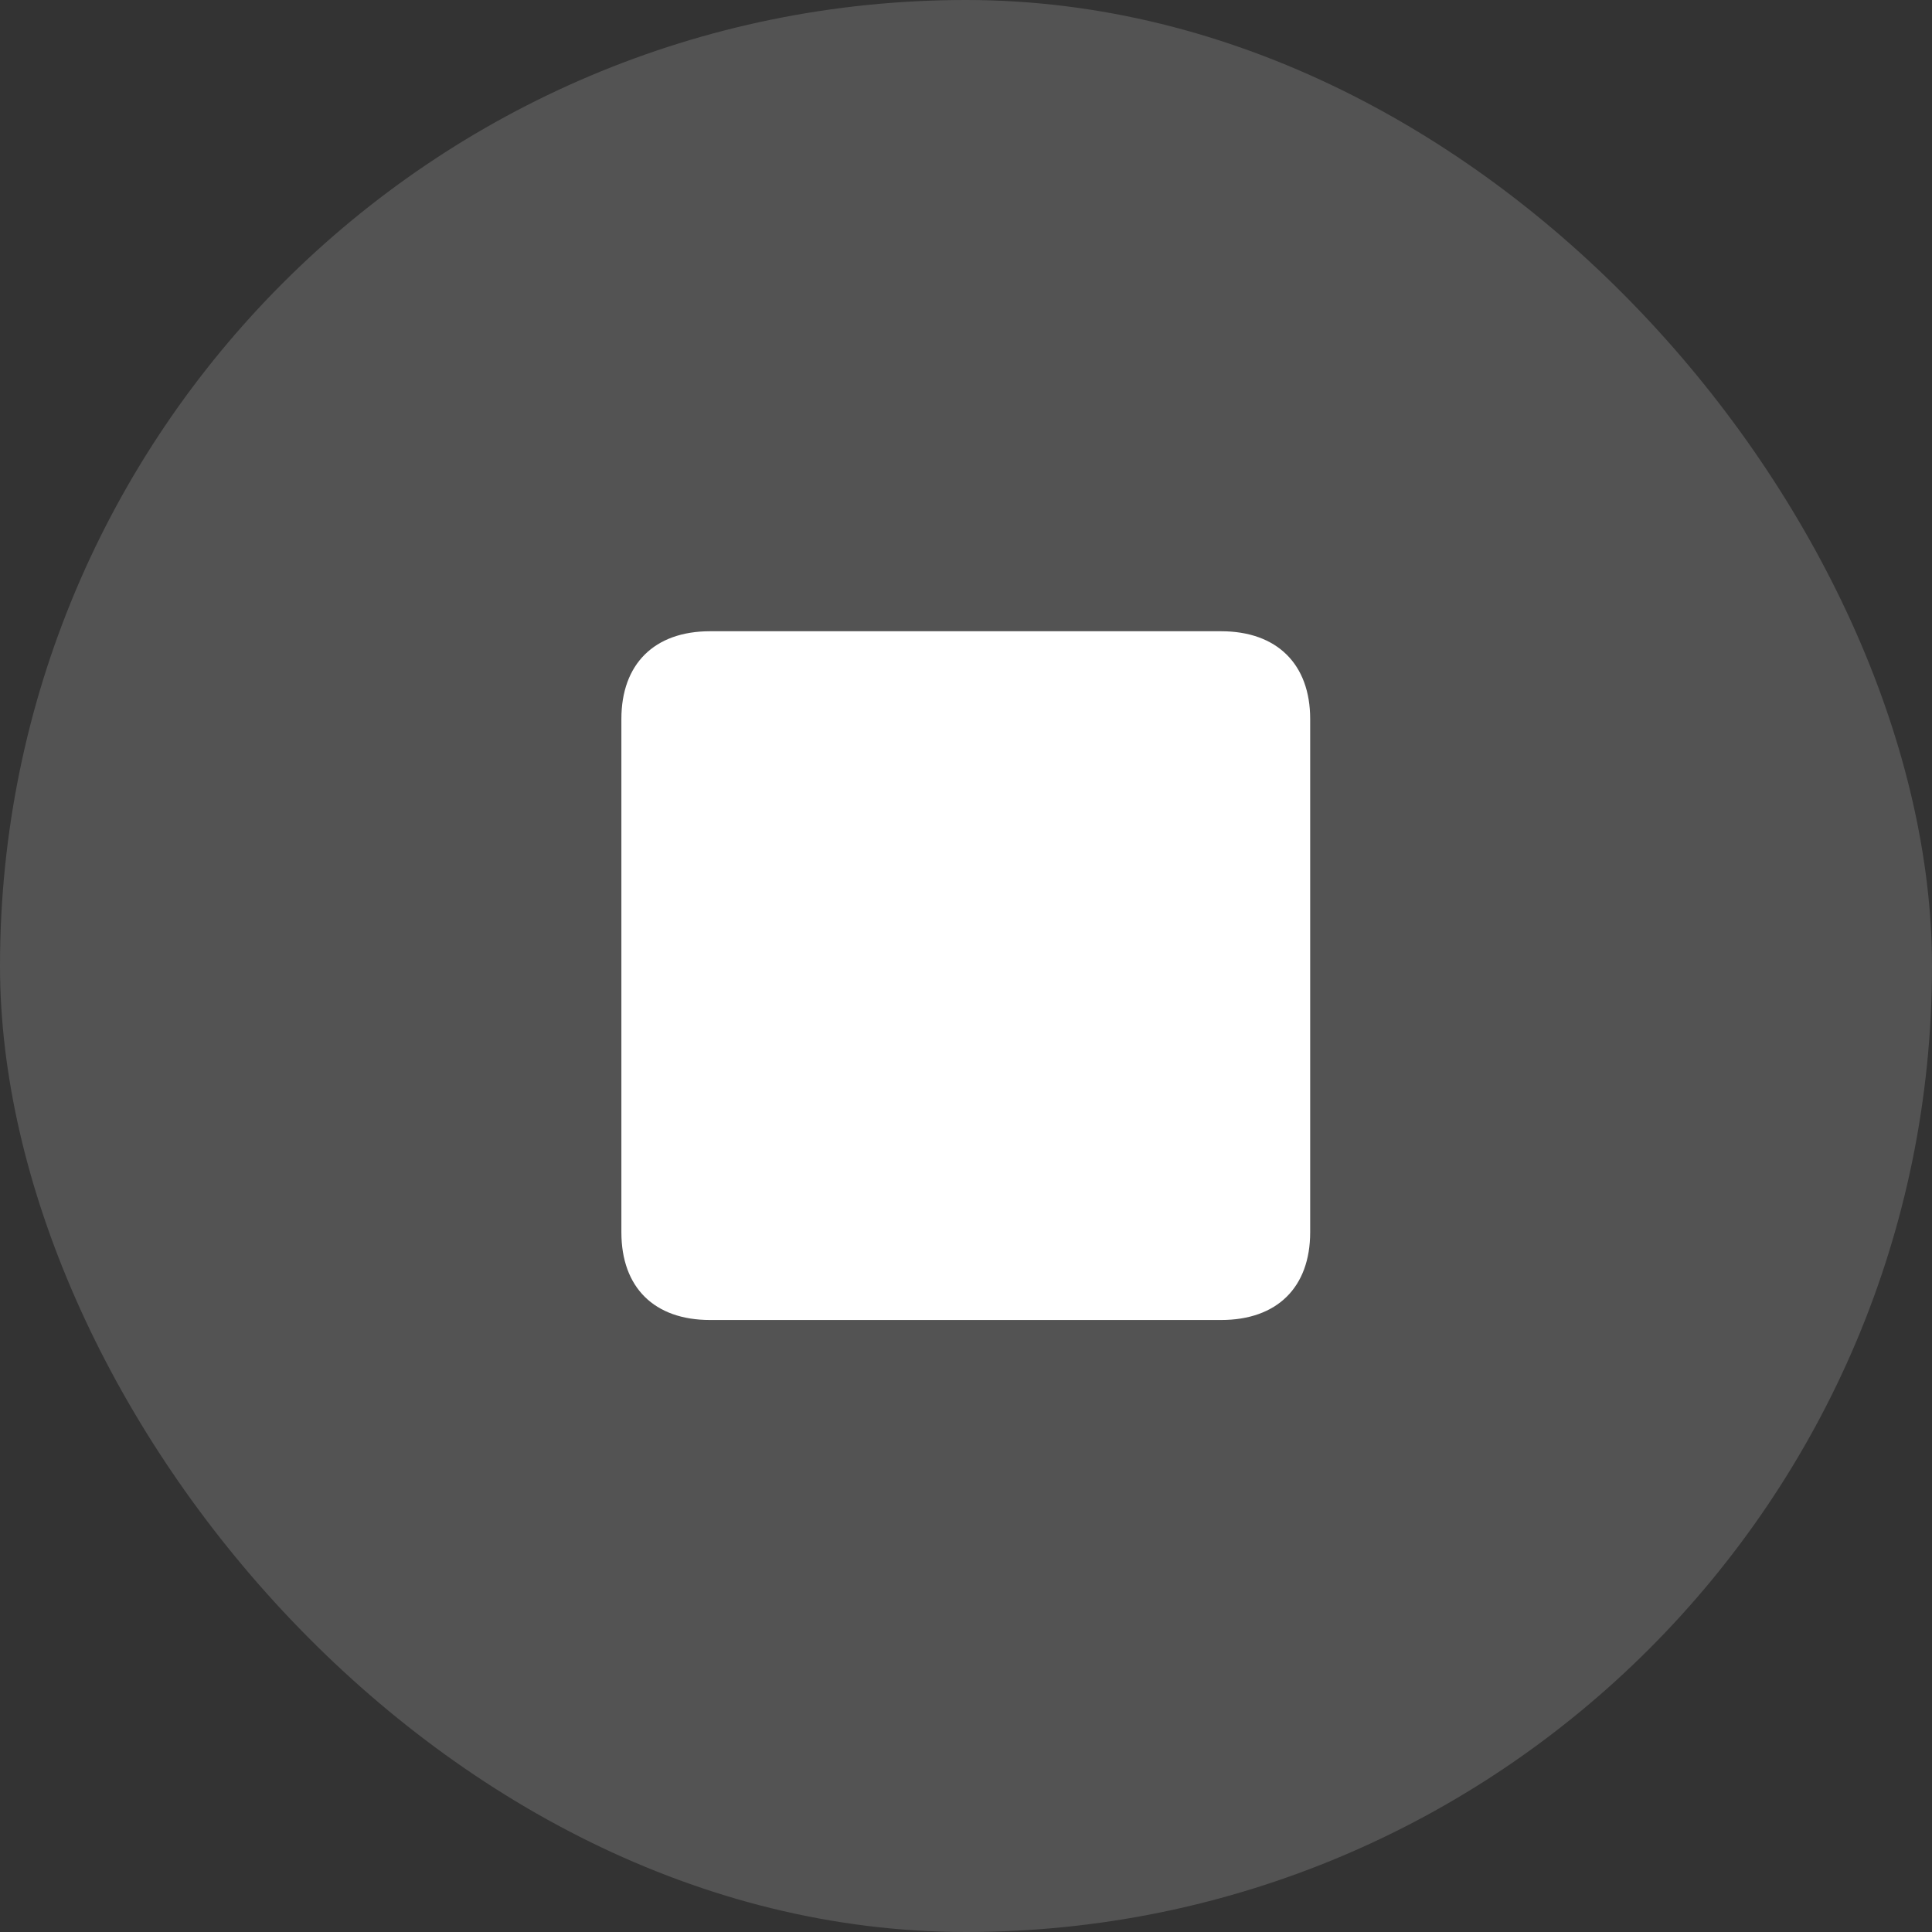 <svg width="48" height="48" viewBox="0 0 48 48" fill="none" xmlns="http://www.w3.org/2000/svg">
<rect x="0" y="0" width="48" height="48" fill="#333333" stroke="none"/>
<rect y="0" width="48" height="48" rx="24" fill="white" fill-opacity="0.16"/>
<path d="M15.438 30.614V17.863C15.438 16.499 16.255 15.683 17.641 15.683H30.338C31.724 15.683 32.551 16.499 32.551 17.863V30.614C32.551 31.989 31.724 32.795 30.338 32.795H17.641C16.255 32.795 15.438 31.989 15.438 30.614Z" fill="white"/>
</svg>
